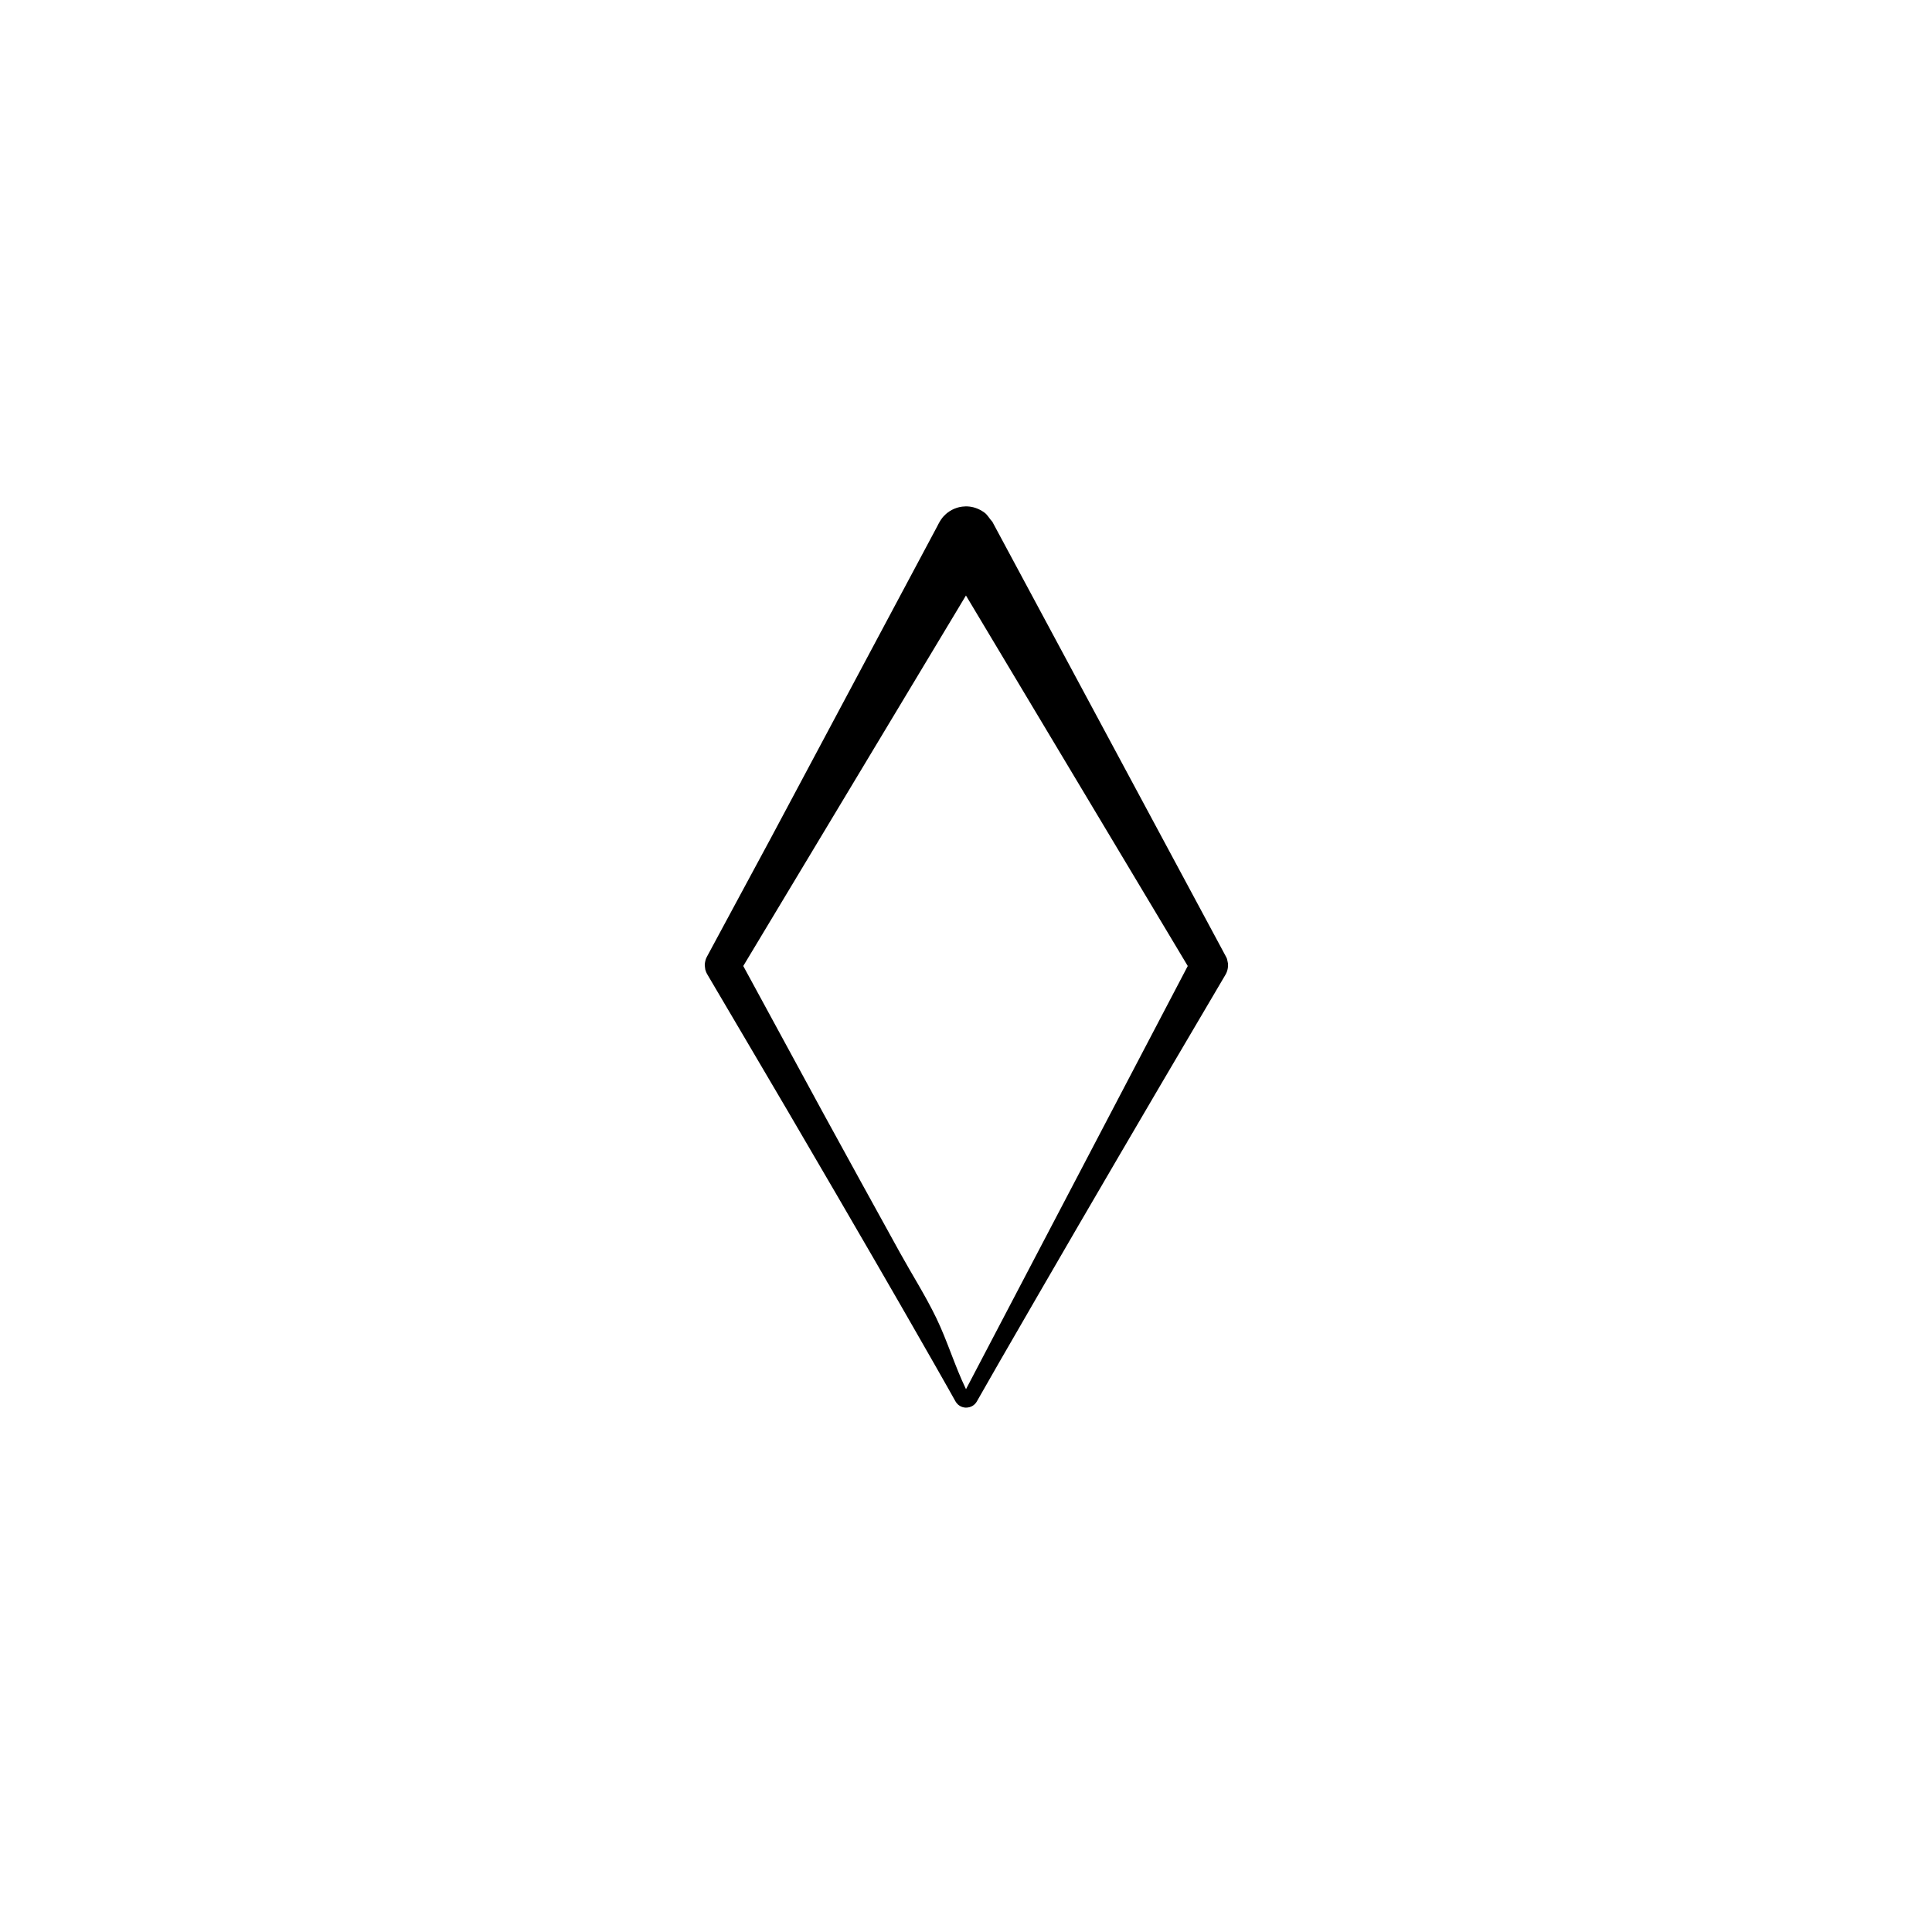 <?xml version="1.0" encoding="UTF-8" standalone="no"?>
<!DOCTYPE svg PUBLIC "-//W3C//DTD SVG 1.1//EN" "http://www.w3.org/Graphics/SVG/1.1/DTD/svg11.dtd">
<svg width="100%" height="100%" viewBox="0 0 1080 1080" version="1.1" xmlns="http://www.w3.org/2000/svg" xmlns:xlink="http://www.w3.org/1999/xlink" xml:space="preserve" xmlns:serif="http://www.serif.com/" style="fill-rule:evenodd;clip-rule:evenodd;stroke-linejoin:round;stroke-miterlimit:2;">
    <g transform="matrix(1,0,0,1,153,62)">
        <g id="Crystal">
            <path d="M401.723,229.657L532.306,472.727C532.993,474.007 532.908,474.044 533.22,475.462C533.496,476.717 533.521,476.717 533.473,478C533.462,478.285 533.406,479.806 532.733,481.484C532.514,482.031 532.234,482.554 531.935,483.063C519.738,503.857 507.442,524.593 495.249,545.388C480.012,571.375 464.794,597.372 449.645,623.409C434.98,648.614 420.388,673.861 405.809,699.115C401.525,706.535 397.335,714.009 393.055,721.431C392.797,721.88 391.228,724.602 387.558,724.856C387.047,724.891 383.939,725.106 381.706,722.263C381.479,721.974 381.281,721.663 381.098,721.344C379.169,717.983 379.311,717.902 357.136,679.234C351.594,669.569 329.315,630.72 287.198,558.804C272.347,533.446 257.35,508.175 242.471,482.833C242.186,482.347 241.919,481.848 241.709,481.325C241.199,480.056 241.259,480.038 241.086,478.678C240.933,477.477 240.914,477.474 241.068,476.276C241.103,476 241.305,474.429 242.095,472.954C253.955,450.815 265.97,428.76 277.837,406.625L370.886,232.285C371.351,231.41 371.767,230.507 372.277,229.657C372.747,228.872 373.245,228.099 373.819,227.387C374.228,226.878 376.456,224.112 380.319,222.452C381.301,222.03 387,219.581 393.681,222.452C394.522,222.813 395.336,223.244 396.107,223.736C396.878,224.228 397.663,224.732 398.292,225.396C399.548,226.719 400.468,228.334 401.723,229.657ZM386.971,270.888L262.487,478C277.354,505.201 292.026,532.509 306.893,559.71C321.206,585.896 335.605,612.033 350.025,638.16C356.759,650.362 364.286,662.149 370.357,674.695C376.63,687.659 380.726,701.603 387,714.567L510.963,478L386.971,270.888Z"/>
        </g>
    </g>
</svg>
